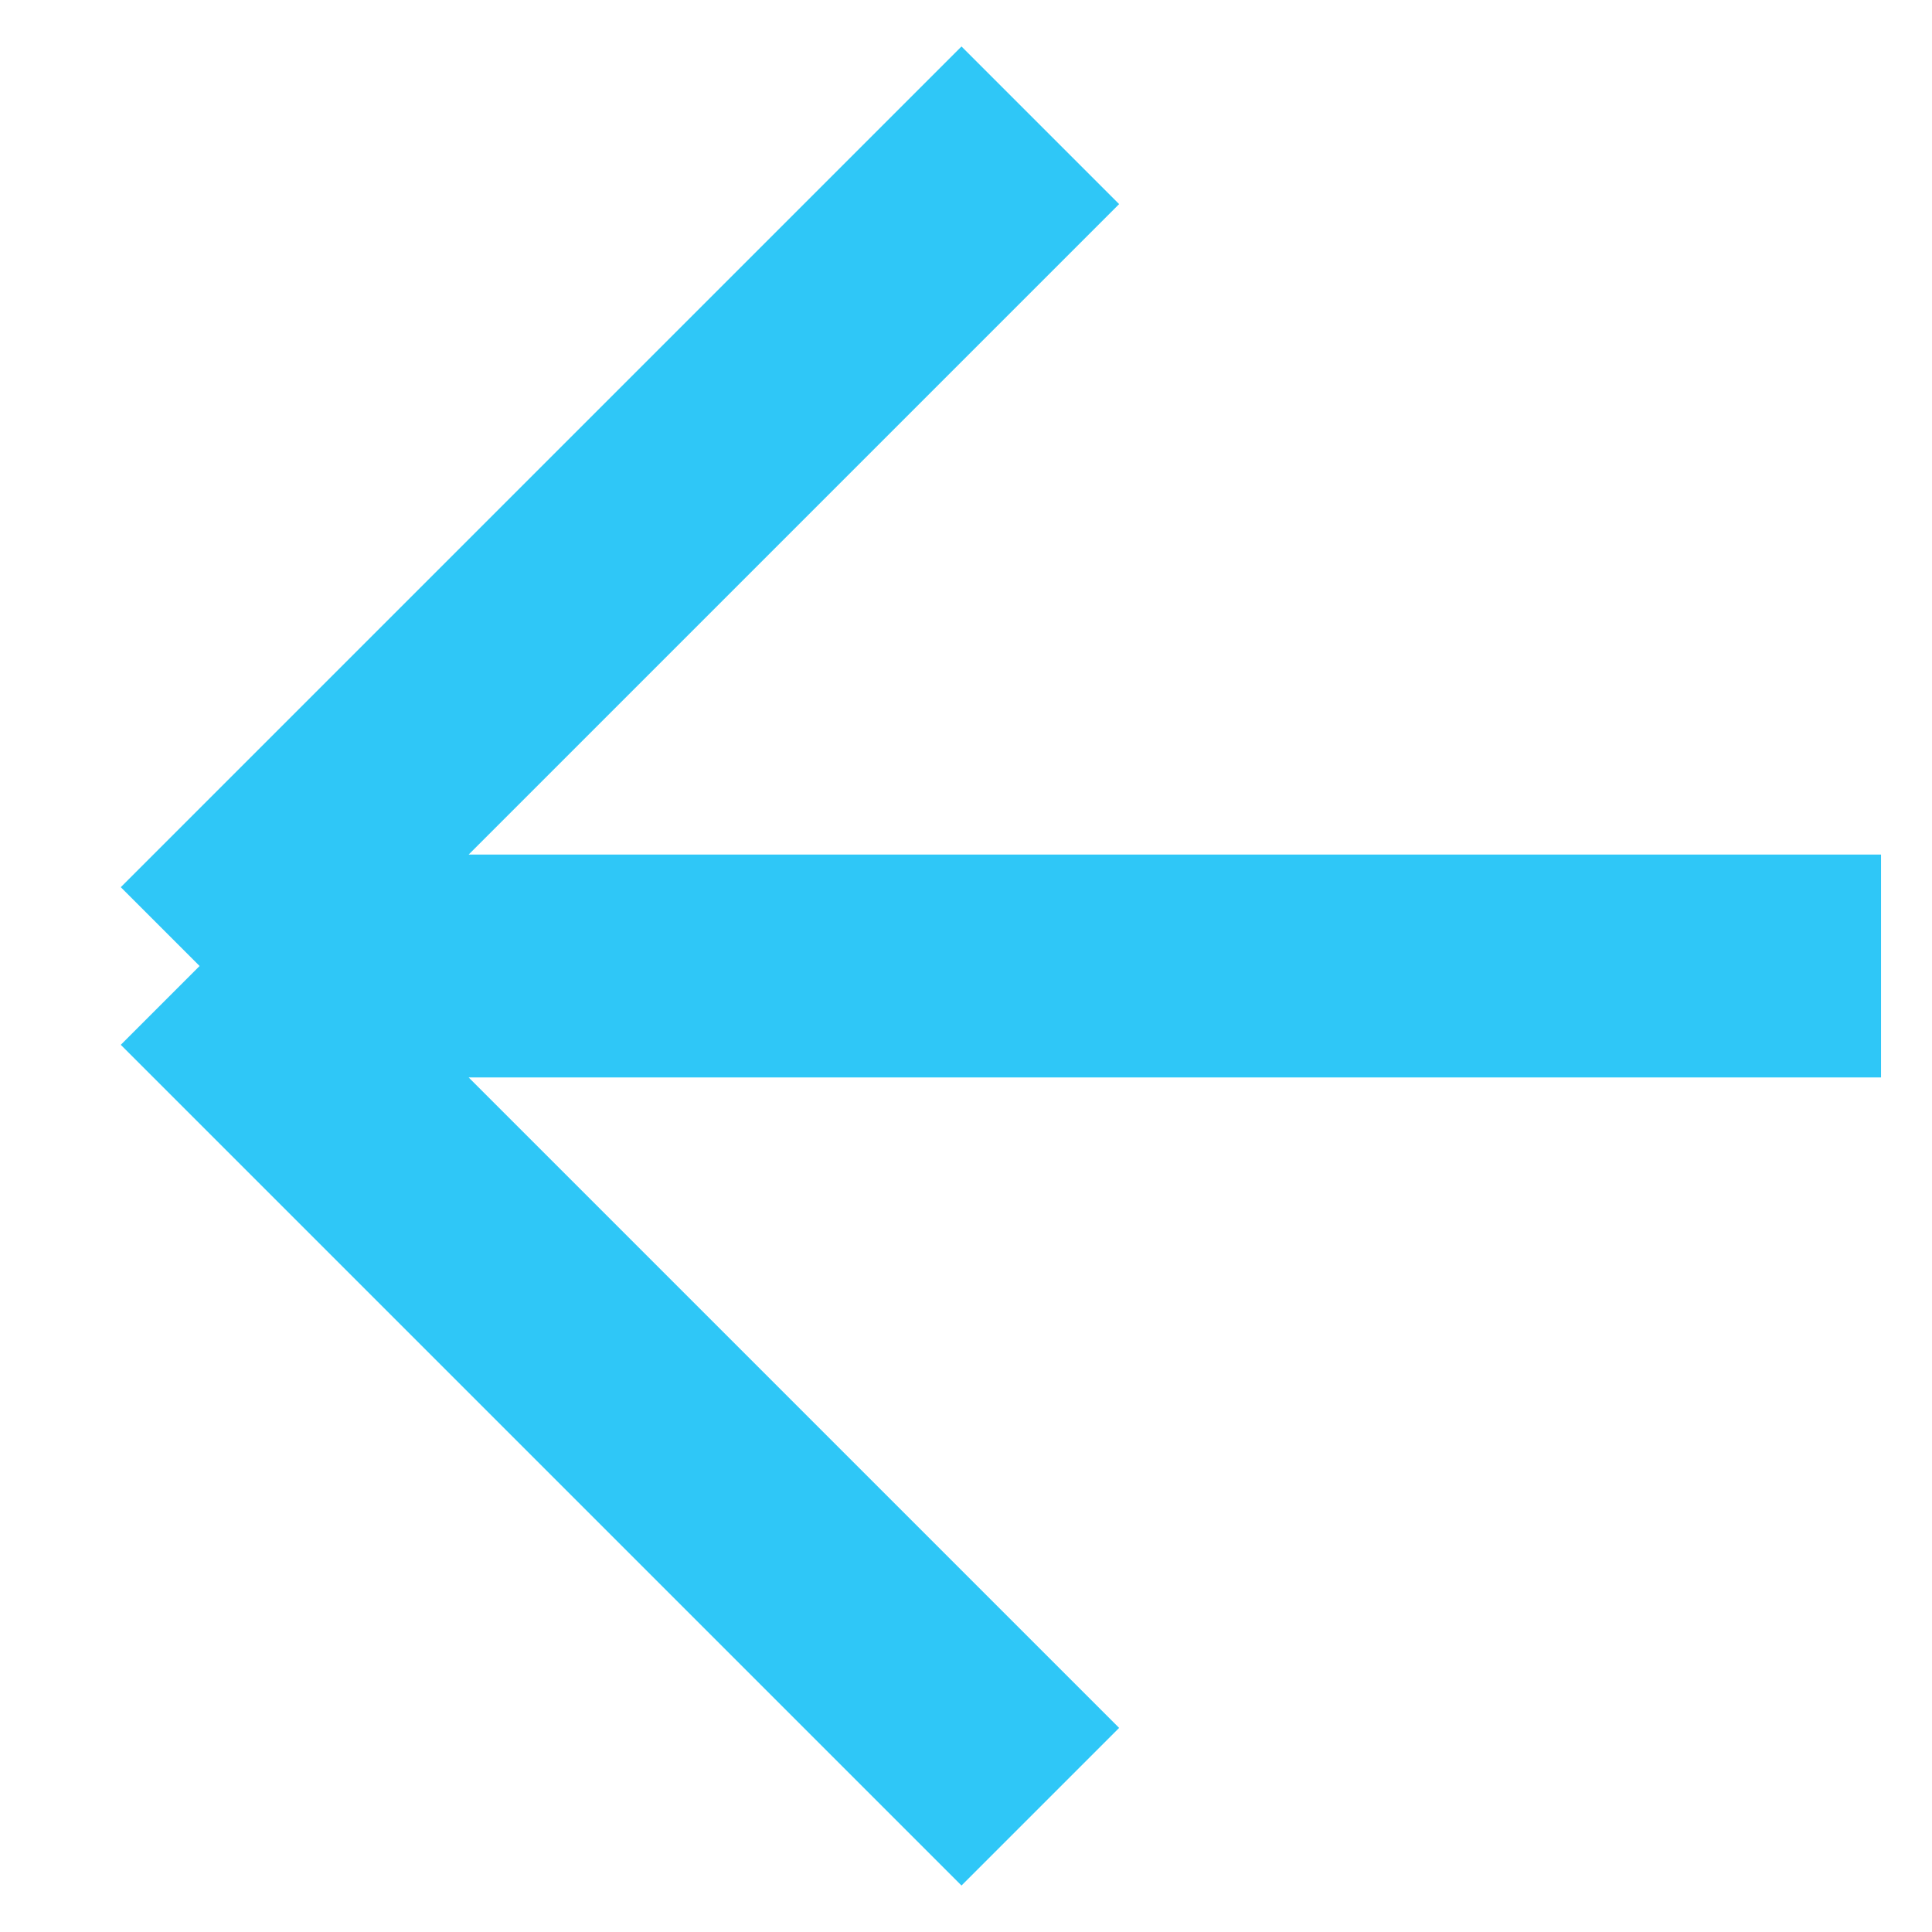 <svg width="13" height="13" viewBox="0 0 13 13" fill="none" xmlns="http://www.w3.org/2000/svg">
<path d="M7 0.843L1.343 6.5M1.343 6.5L7 12.157M1.343 6.5H12.657" stroke="#2FC7F7" stroke-width="1.5"/>
</svg>
